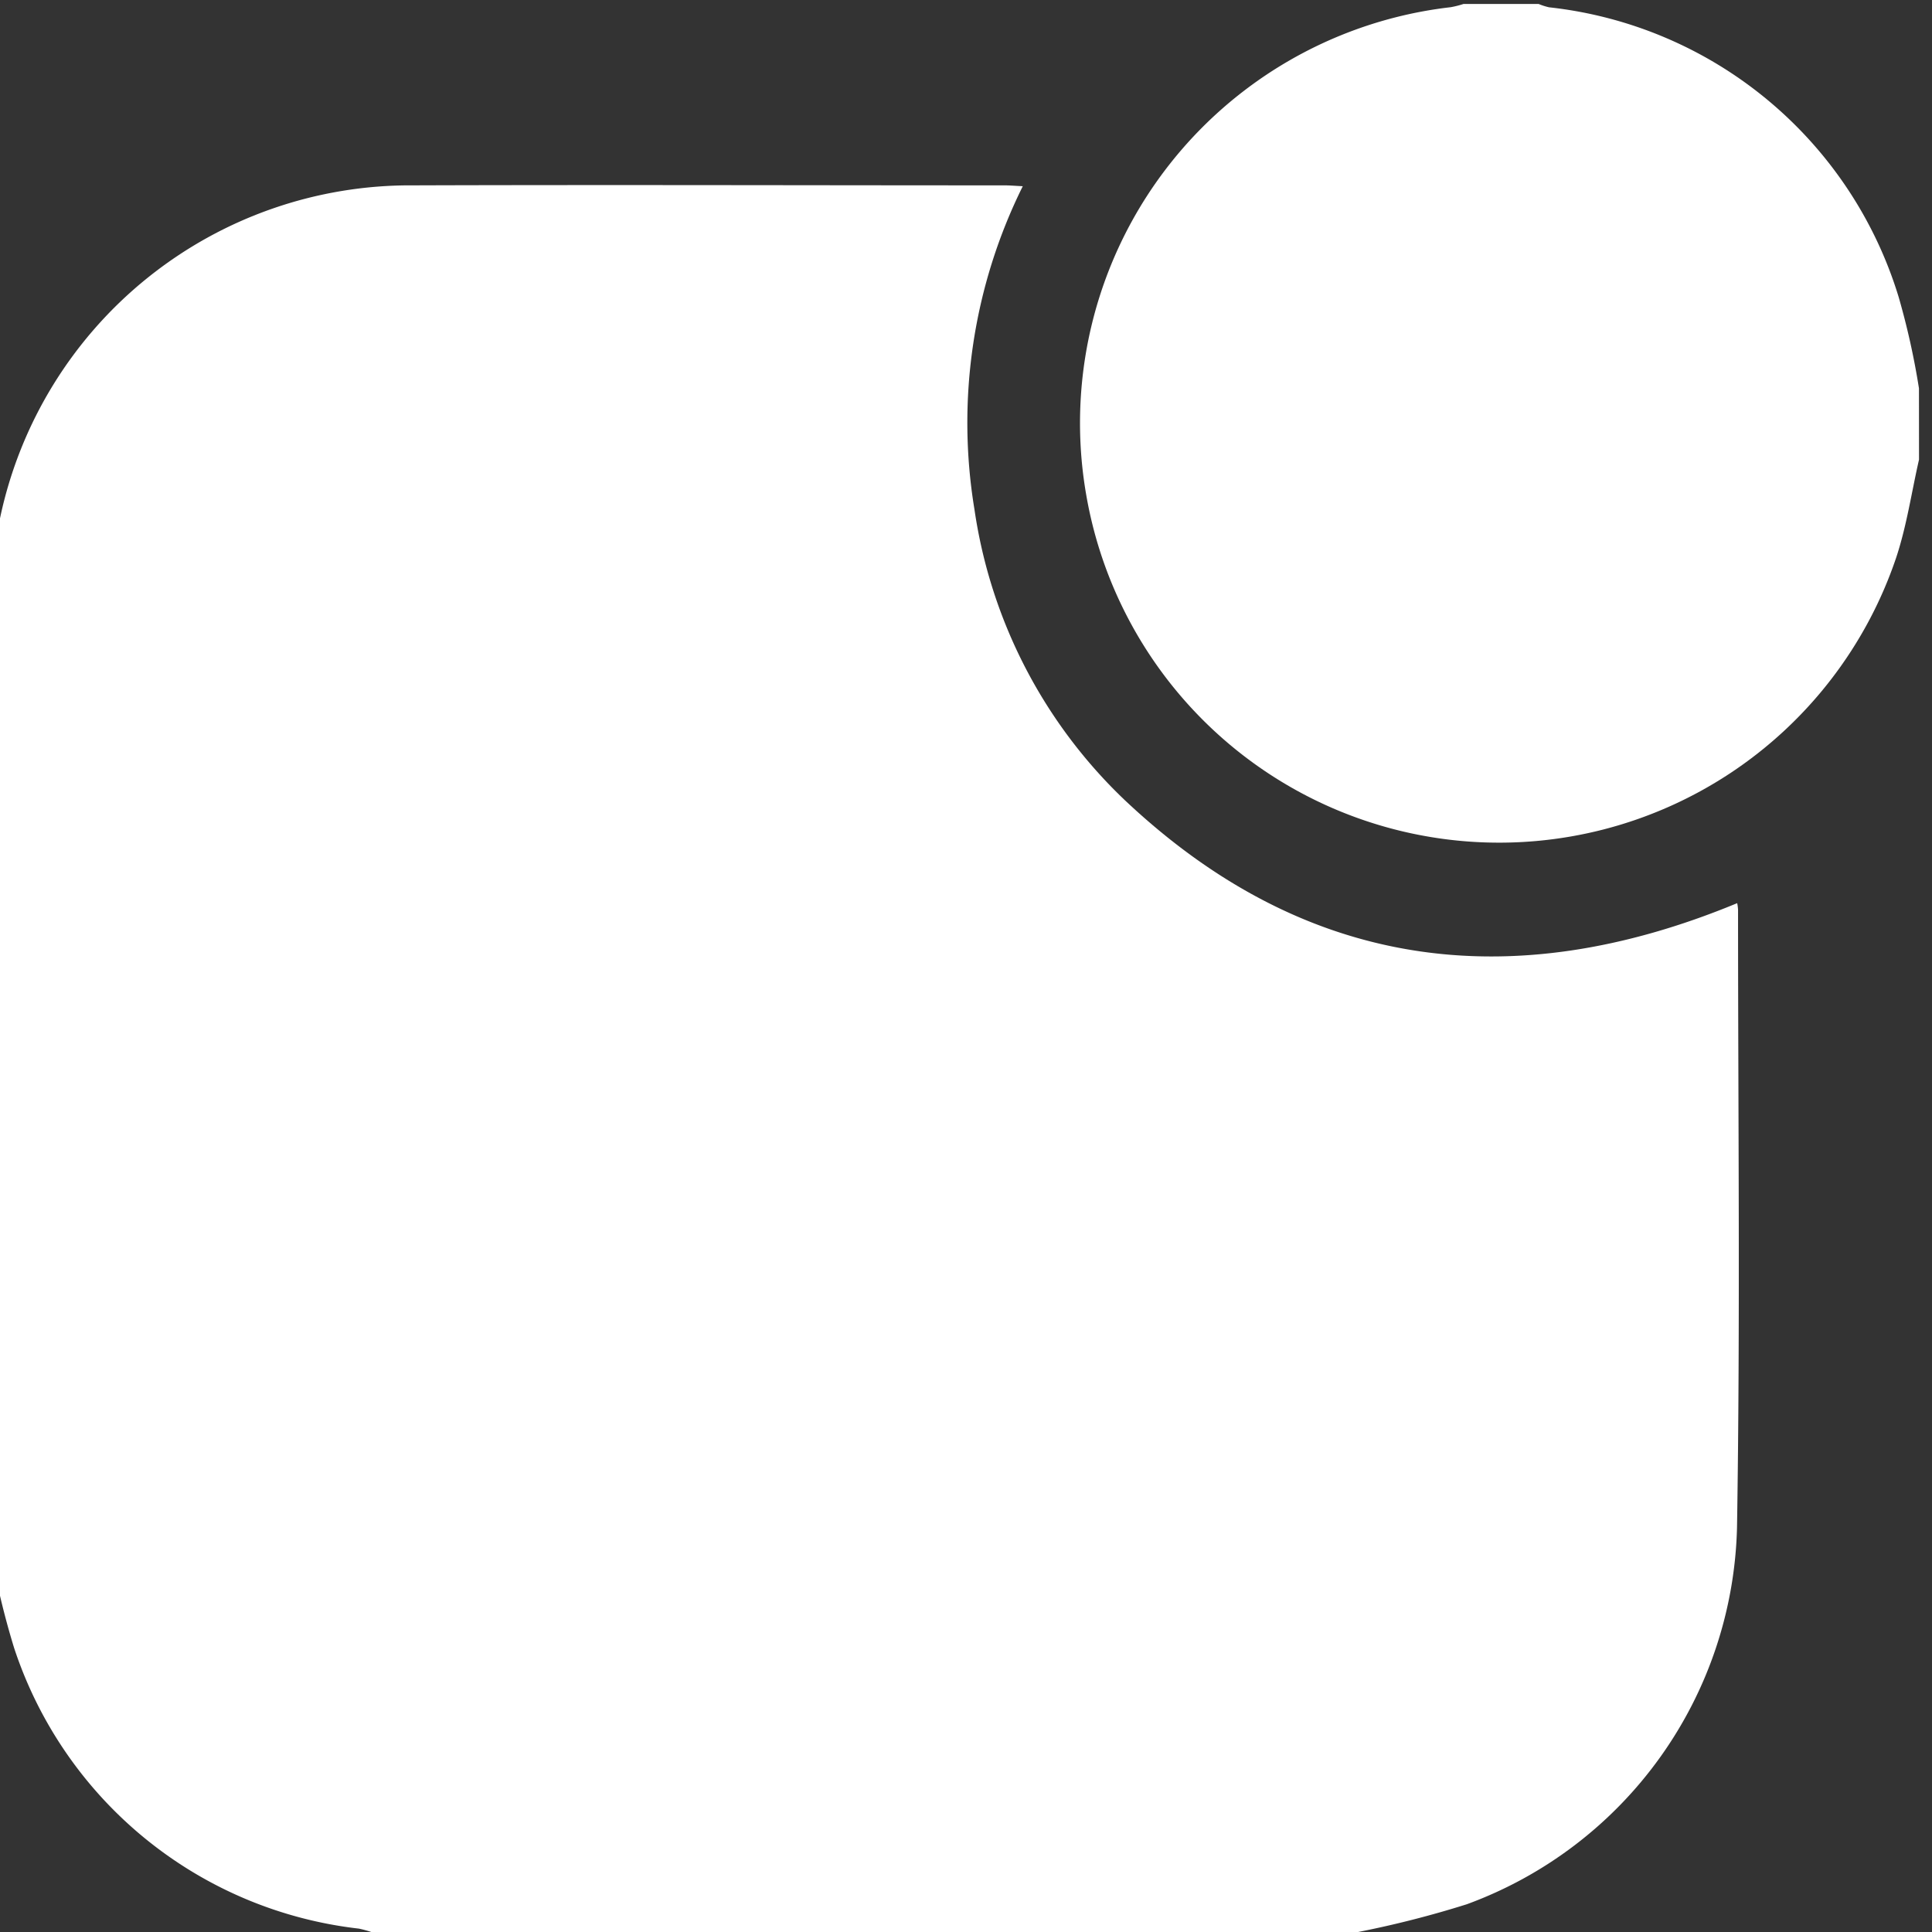 <svg xmlns="http://www.w3.org/2000/svg" width="36" height="36" viewBox="0 0 36 36">
    <rect x="0" y="0" width="36" height="36" fill="#333333" stroke="none"/>
    <defs>
        <clipPath id="r0ma3a3pia">
            <path data-name="Rectangle 14" style="fill:#fff" d="M0 0h36v36H0z"/>
        </clipPath>
    </defs>
    <g data-name="Group 76">
        <g data-name="Group 75" style="clip-path:url(#r0ma3a3pia)">
            <path data-name="Path 91" d="M25.471 68.609H7.087a2.072 2.072 0 0 0-.232-.063 7.68 7.68 0 0 1-6.424-5.23A14.759 14.759 0 0 1 0 61.522V43.138c.057-.3.107-.595.172-.889a7.81 7.81 0 0 1 7.7-6.186c3.67-.012 7.341 0 11.011 0 .1 0 .2.009.343.016a9.917 9.917 0 0 0-.9 6.025 9.338 9.338 0 0 0 2.8 5.414c3.356 3.164 7.2 3.664 11.412 1.92a.844.844 0 0 1 .016.121c0 3.834.042 7.669-.019 11.5a7.675 7.675 0 0 1-5.035 7.033 18.888 18.888 0 0 1-2.025.517" transform="translate(-.168 -32.609)" style="fill:#fff"/>
            <path data-name="Path 92" d="M232.588 8.49c-.14.612-.23 1.241-.428 1.834a7.808 7.808 0 0 1-15.089-1.172A7.8 7.8 0 0 1 223.863.06 1.8 1.8 0 0 0 224.1 0h1.4a1.221 1.221 0 0 0 .194.062 7.685 7.685 0 0 1 6.515 5.4 13.968 13.968 0 0 1 .378 1.7z" transform="translate(-196.83 .074)" style="fill:#fff"/>
        </g>
    </g>
</svg>
